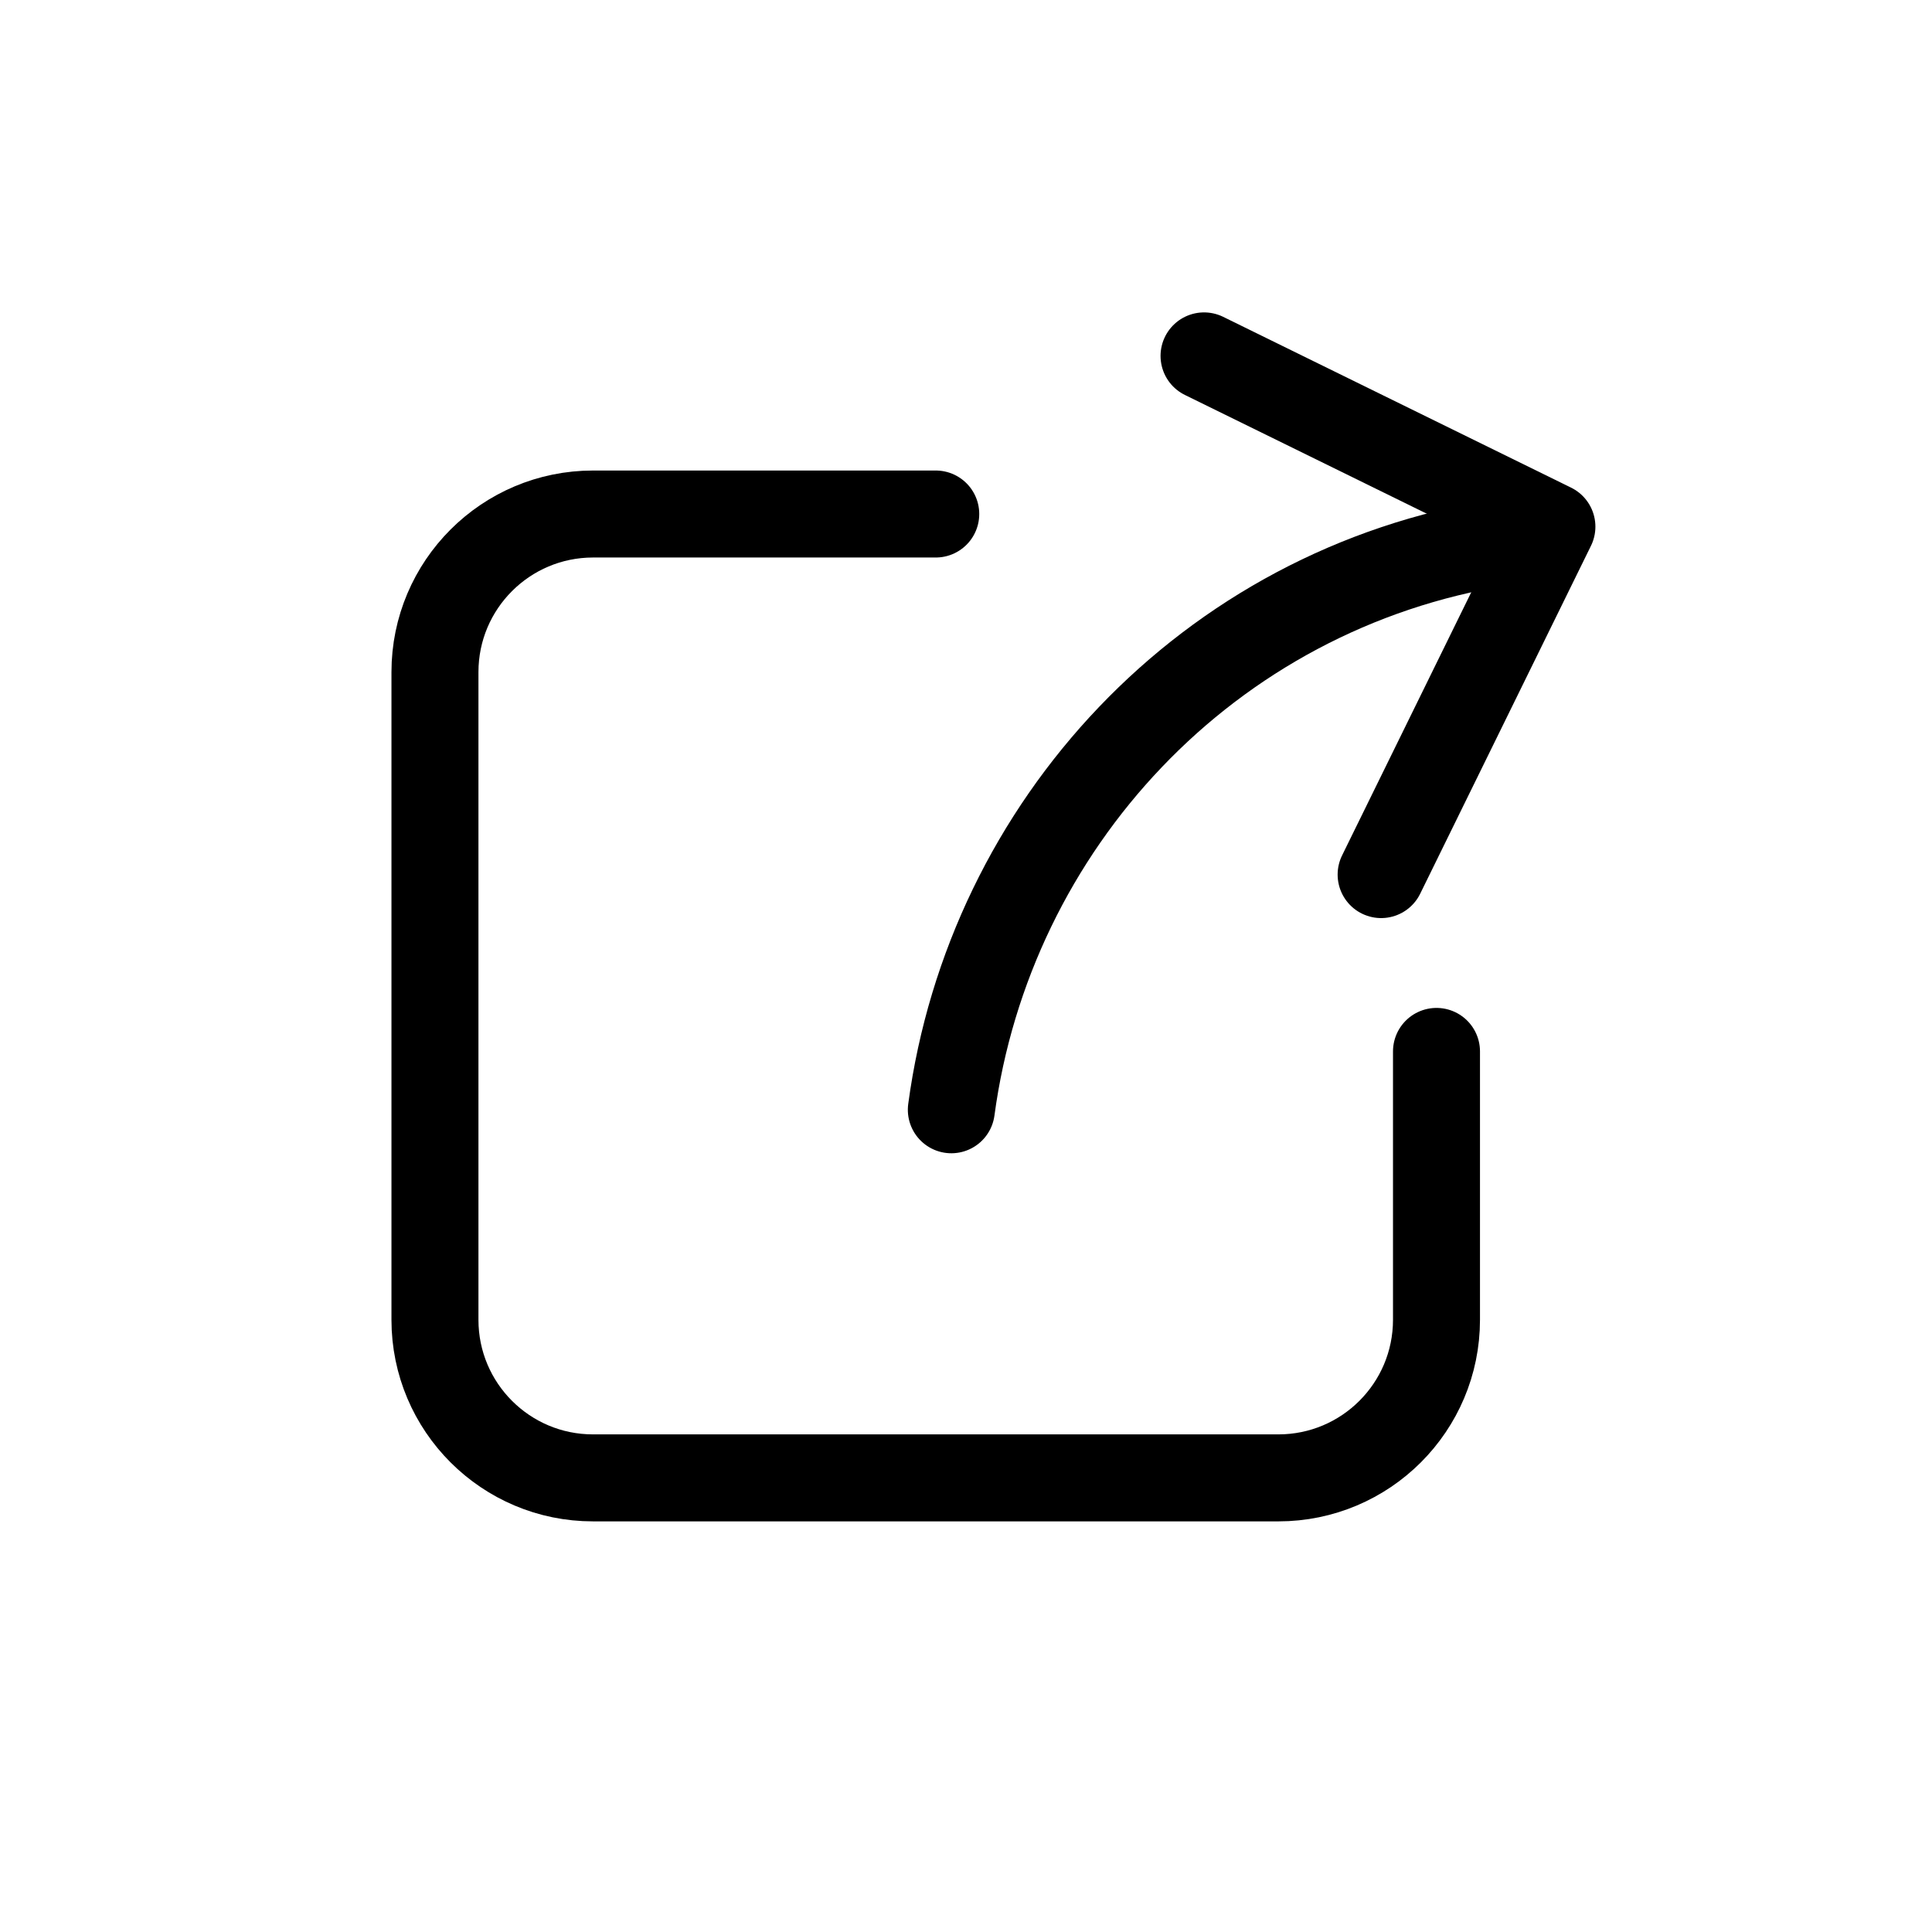 <svg xmlns="http://www.w3.org/2000/svg" width="38" height="38" viewBox="0 0 38 38">
    <g fill="none" fill-rule="evenodd" stroke-linecap="round">
        <g stroke="#000" stroke-width="1.711">
            <g>
                <g>
                    <g>
                        <g>
                            <g>
                                <path d="M13.095 4.581C7.227 4.582 2.268 8.514.653 13.912" transform="translate(-1512 -238) translate(360 213) translate(1143 16) translate(9.333 9.333) translate(8.222 6.667) translate(8.697) rotate(-9 6.874 9.246)"/>
                                <path d="M6.43 0L13.272 3.359M13.272 3.359L9.913 10.202" transform="translate(-1512 -238) translate(360 213) translate(1143 16) translate(9.333 9.333) translate(8.222 6.667) translate(8.697)"/>
                            </g>
                            <path d="M19.699 13.68v5.278c0 1.718-1.393 3.11-3.111 3.11H3.11C1.393 22.069 0 20.677 0 18.959V6.22c0-1.718 1.393-3.11 3.111-3.11H9.85" transform="translate(-1512 -238) translate(360 213) translate(1143 16) translate(9.333 9.333) translate(8.222 6.667)"/>
                        </g>
                    </g>
                </g>
            </g>
        </g>
    </g>
</svg>
